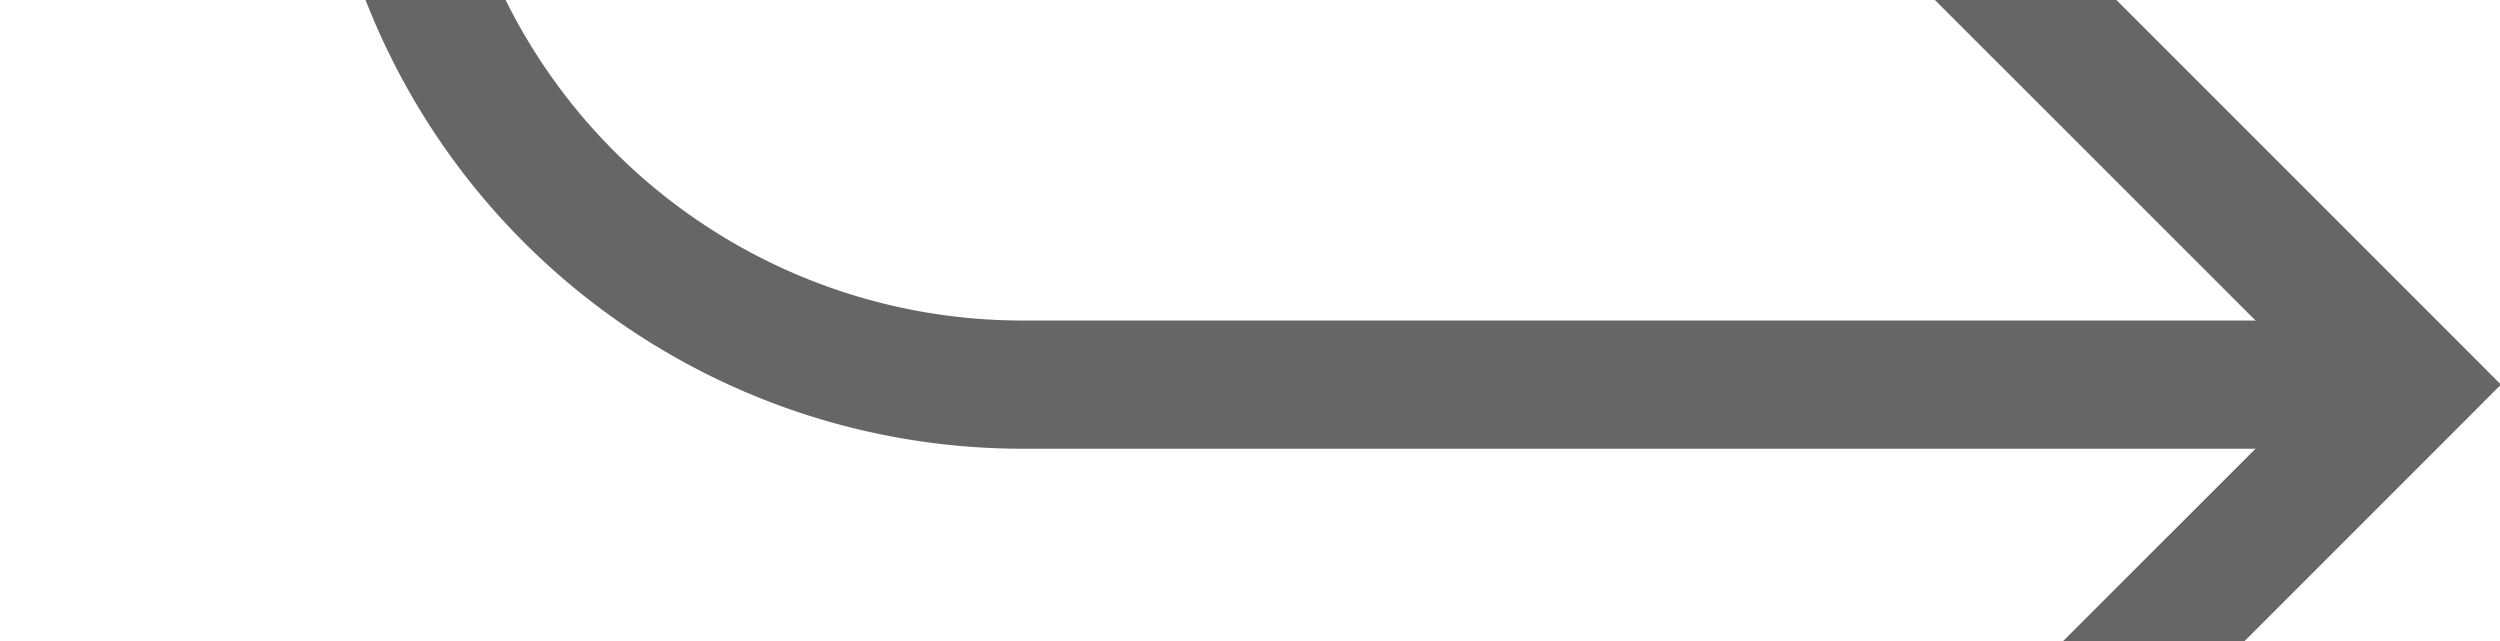 ﻿<?xml version="1.0" encoding="utf-8"?>
<svg version="1.1" width="19.5px" height="5px" viewBox="687.5 882.5  19.5 5" xmlns:xlink="http://www.w3.org/1999/xlink" xmlns="http://www.w3.org/2000/svg">
  <path d="M 660 695.5  L 685 695.5  A 5 5 0 0 1 690.5 700.5 L 690.5 880  A 5 5 0 0 0 695.5 885.5 L 706 885.5  " stroke-width="1" stroke="#666666" fill="none" />
  <path d="M 700.946 880.854  L 705.593 885.5  L 700.946 890.146  L 701.654 890.854  L 706.654 885.854  L 707.007 885.5  L 706.654 885.146  L 701.654 880.146  L 700.946 880.854  Z " fill-rule="nonzero" fill="#666666" stroke="none" />
</svg>